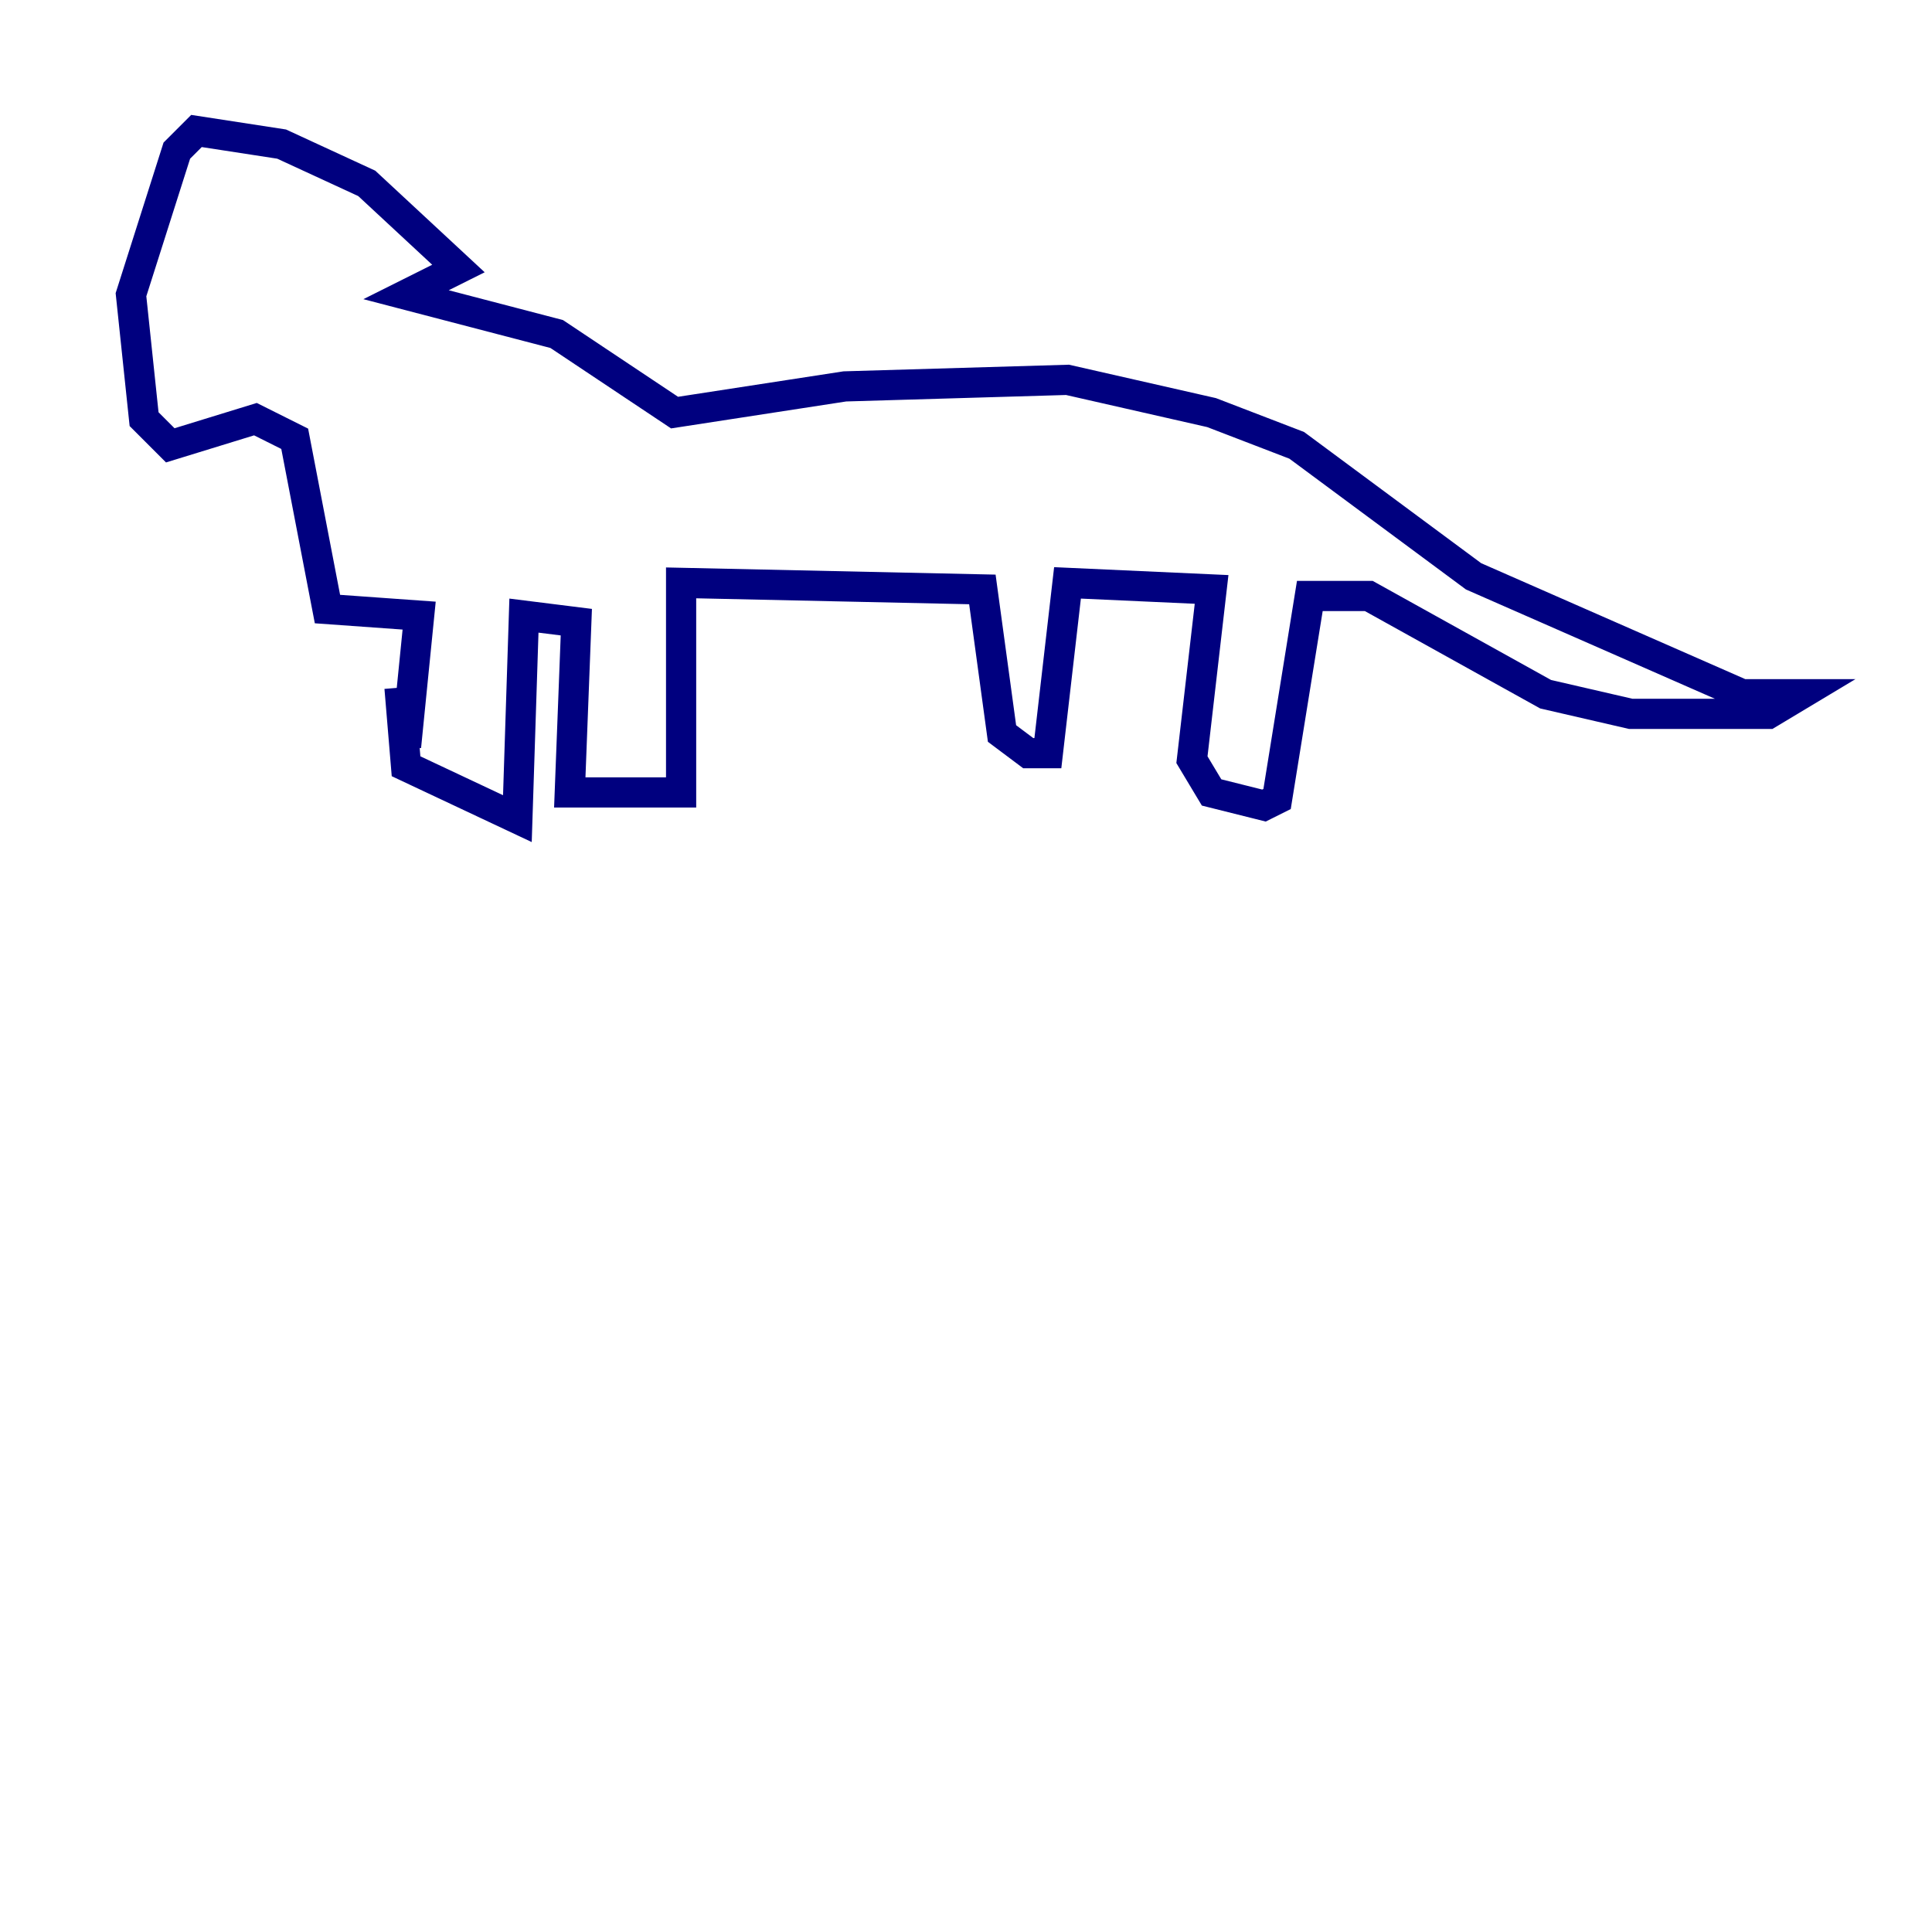 <?xml version="1.0" encoding="utf-8" ?>
<svg baseProfile="tiny" height="128" version="1.2" viewBox="0,0,128,128" width="128" xmlns="http://www.w3.org/2000/svg" xmlns:ev="http://www.w3.org/2001/xml-events" xmlns:xlink="http://www.w3.org/1999/xlink"><defs /><polyline fill="none" points="26.902,49.464 27.77,40.786 21.695,40.352 19.525,29.071 16.922,27.77 11.281,29.505 9.546,27.77 8.678,19.525 11.715,9.98 13.017,8.678 18.658,9.546 24.298,12.149 30.373,17.79 26.902,19.525 36.881,22.129 44.691,27.336 55.973,25.6 70.725,25.166 80.271,27.336 85.912,29.505 97.627,38.183 115.417,45.993 119.322,45.993 117.153,47.295 108.041,47.295 102.4,45.993 90.685,39.485 86.78,39.485 84.61,52.936 83.742,53.37 80.271,52.502 78.969,50.332 80.271,39.051 70.725,38.617 69.424,49.898 68.122,49.898 66.386,48.597 65.085,39.051 45.125,38.617 45.125,52.502 37.749,52.502 38.183,41.22 34.712,40.786 34.278,54.237 26.902,50.766 26.468,45.559" stroke="#00007f" stroke-width="2" /></svg>